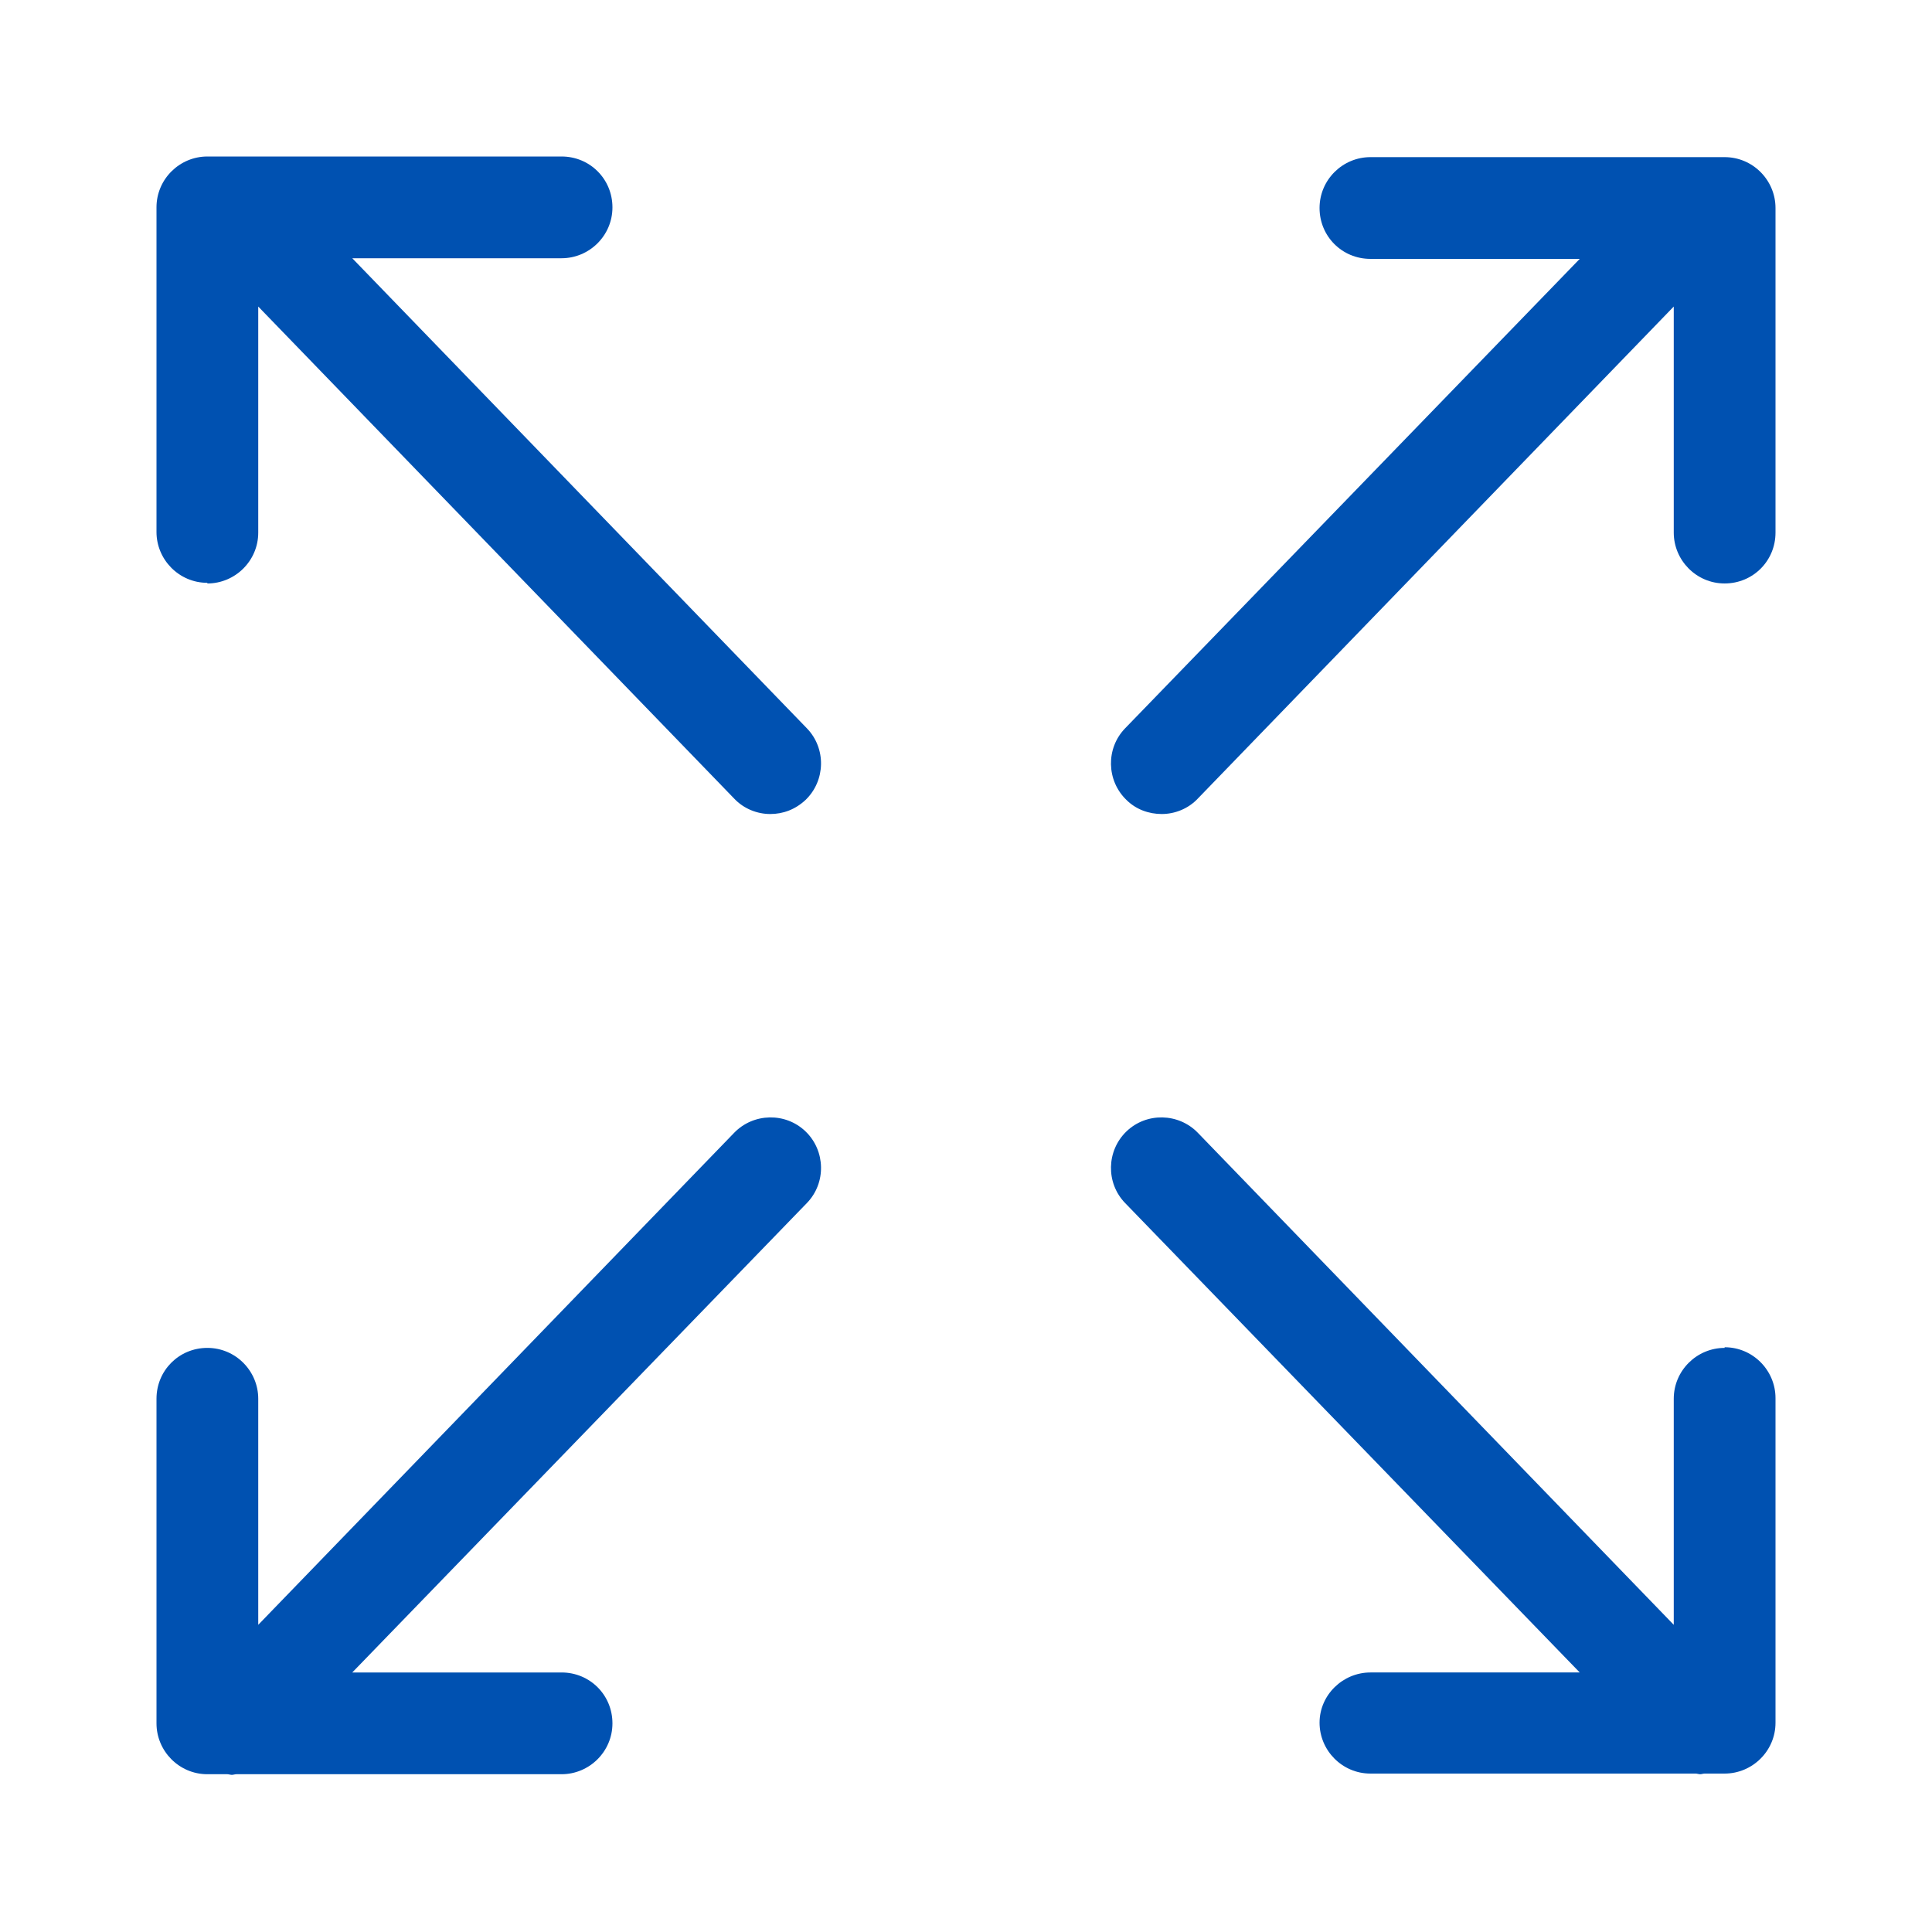 <?xml version="1.0" encoding="UTF-8"?>
<svg id="Layer_1" xmlns="http://www.w3.org/2000/svg" xmlns:svgjs="http://svgjs.dev/svgjs" version="1.1" viewBox="0 0 300 300">
  <!-- Generator: Adobe Illustrator 29.1.0, SVG Export Plug-In . SVG Version: 2.1.0 Build 142)  -->
  <defs>
    <style>
      .st0 {
        fill: #0051b1;
      }
    </style>
  </defs>
  <path class="st0" d="M32.2,90.6c4.3,0,7.9-3.5,7.9-7.9v-35.1l73.9,76.4c1.5,1.6,3.6,2.4,5.6,2.4s3.9-.7,5.5-2.2c3.1-3,3.2-8,.2-11.1L54.7,40.1h32.5c4.3,0,7.9-3.5,7.9-7.9s-3.5-7.9-7.9-7.9h-50.4c-.5,0-.9,0-1.4,0h-3.2c-4.3,0-7.9,3.5-7.9,7.9v50.4c0,4.3,3.5,7.9,7.9,7.9Z"/>
  <path class="st0" d="M267.8,24.4h-3.2c-.5,0-.9,0-1.4,0h-50.4c-4.3,0-7.9,3.5-7.9,7.9s3.5,7.9,7.9,7.9h32.5l-70.6,72.9c-3,3.1-2.9,8.1.2,11.1,1.5,1.5,3.5,2.2,5.5,2.2s4.1-.8,5.6-2.4l73.9-76.4v35.1c0,4.3,3.5,7.9,7.9,7.9s7.9-3.5,7.9-7.9v-50.4c0-4.3-3.5-7.9-7.9-7.9Z"/>
  <path class="st0" d="M267.8,209.3c-4.3,0-7.9,3.5-7.9,7.9v35.1l-73.9-76.4c-3-3.1-8-3.2-11.1-.2-3.1,3-3.2,8-.2,11.1l70.6,72.9h-32.5c-4.3,0-7.9,3.5-7.9,7.8s3.5,7.9,7.9,7.9h50.5c.2,0,.5.1.7.1s.5-.1.7-.1h3.1c4.3,0,7.9-3.5,7.9-7.9v-50.4c0-4.3-3.5-7.9-7.9-7.9Z"/>
  <path class="st0" d="M114,175.9l-73.9,76.4v-35.1c0-4.3-3.5-7.9-7.9-7.9s-7.9,3.5-7.9,7.9v50.4c0,4.3,3.5,7.9,7.9,7.9h3.1c.2,0,.5.1.7.1s.5-.1.7-.1h50.5c4.3,0,7.9-3.5,7.9-7.9s-3.5-7.9-7.9-7.9h-32.5l70.6-72.9c3-3.1,2.9-8.1-.2-11.1-3.1-3-8.1-2.9-11.1.2Z"/>
</svg>